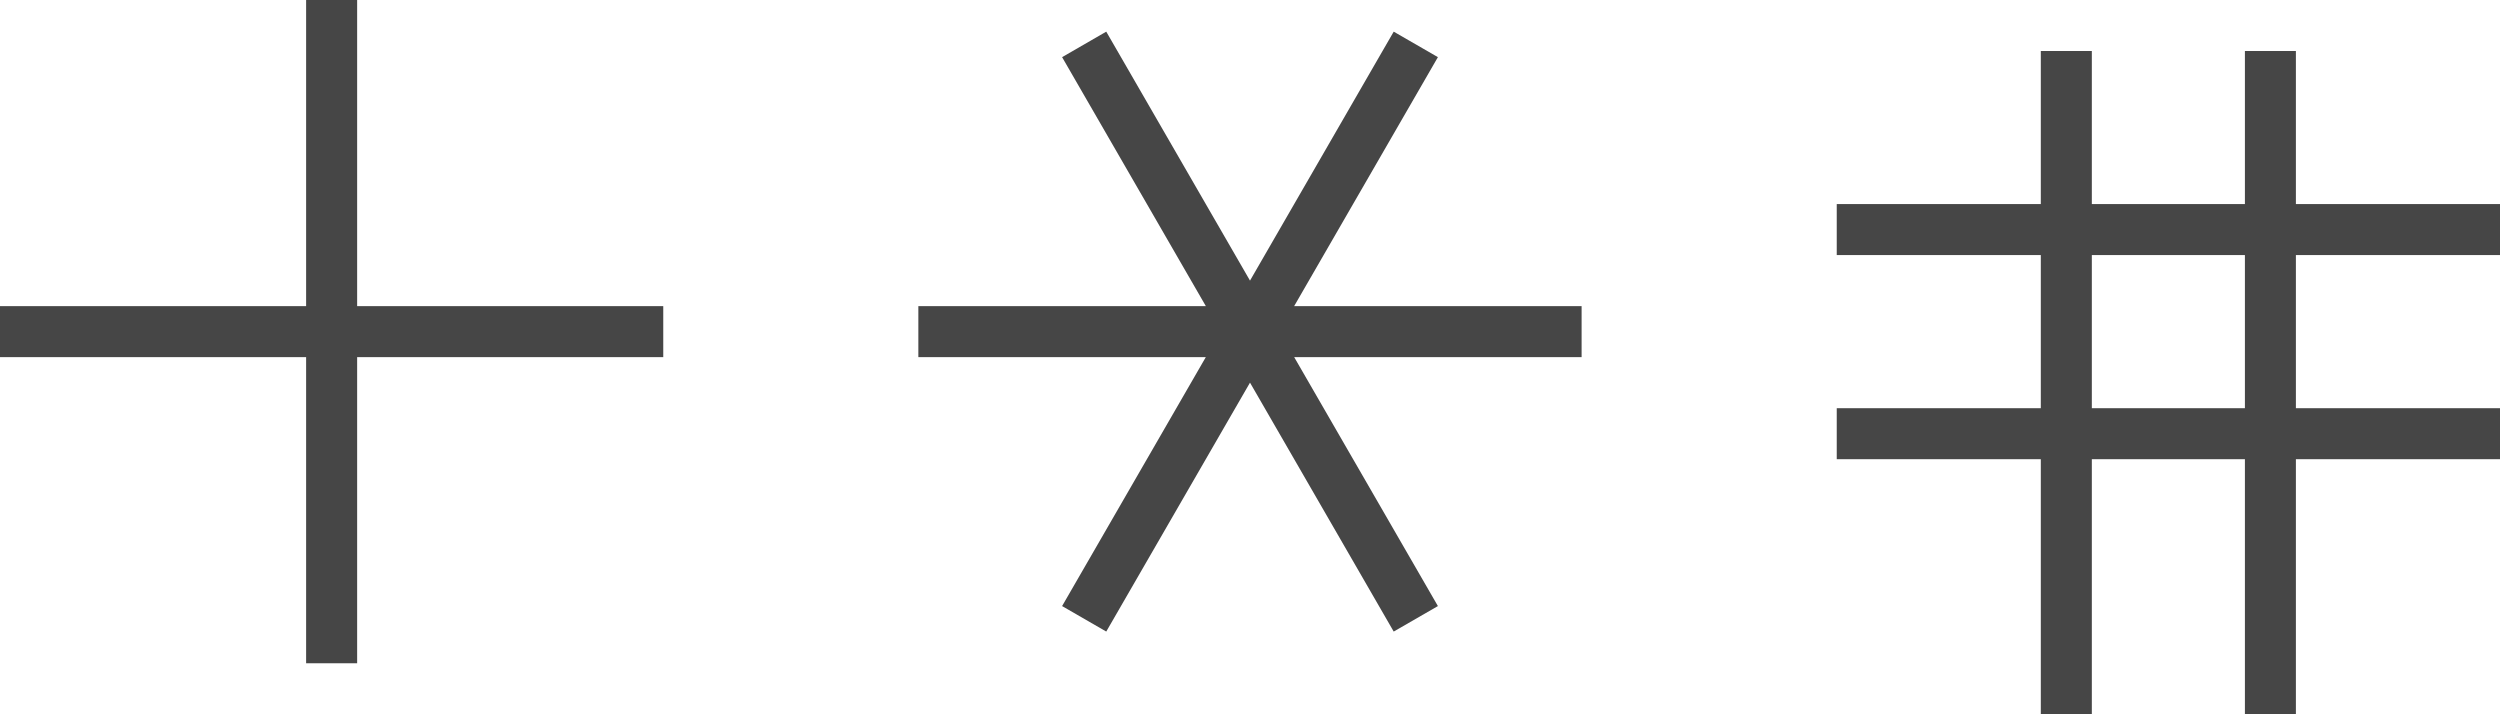<svg width="56" height="16" viewBox="0 0 56 16" fill="none" xmlns="http://www.w3.org/2000/svg">
<path fill-rule="evenodd" clip-rule="evenodd" d="M6.857 14.857V8H0V6.857H6.857V0H8V6.857H14.857V8H8V14.857H6.857ZM23.791 13.576L27.01 8H20.571V6.857H27.011L23.791 1.28L24.78 0.709L28 6.286L31.219 0.709L32.209 1.28L28.989 6.857H35.428V8H28.99L32.209 13.576L31.219 14.147L28 8.571L24.78 14.147L23.791 13.576ZM45.714 16V10.286H41.143V9.143H45.714V5.714H41.143V4.571H45.714V1.143H46.857V4.571H50.286V1.143H51.428V4.571H56V5.714H51.428V9.143H56V10.286H51.428V16H50.286V10.286H46.857V16H45.714ZM50.286 9.143V5.714H46.857V9.143H50.286Z" fill="#464646"/>
</svg>
